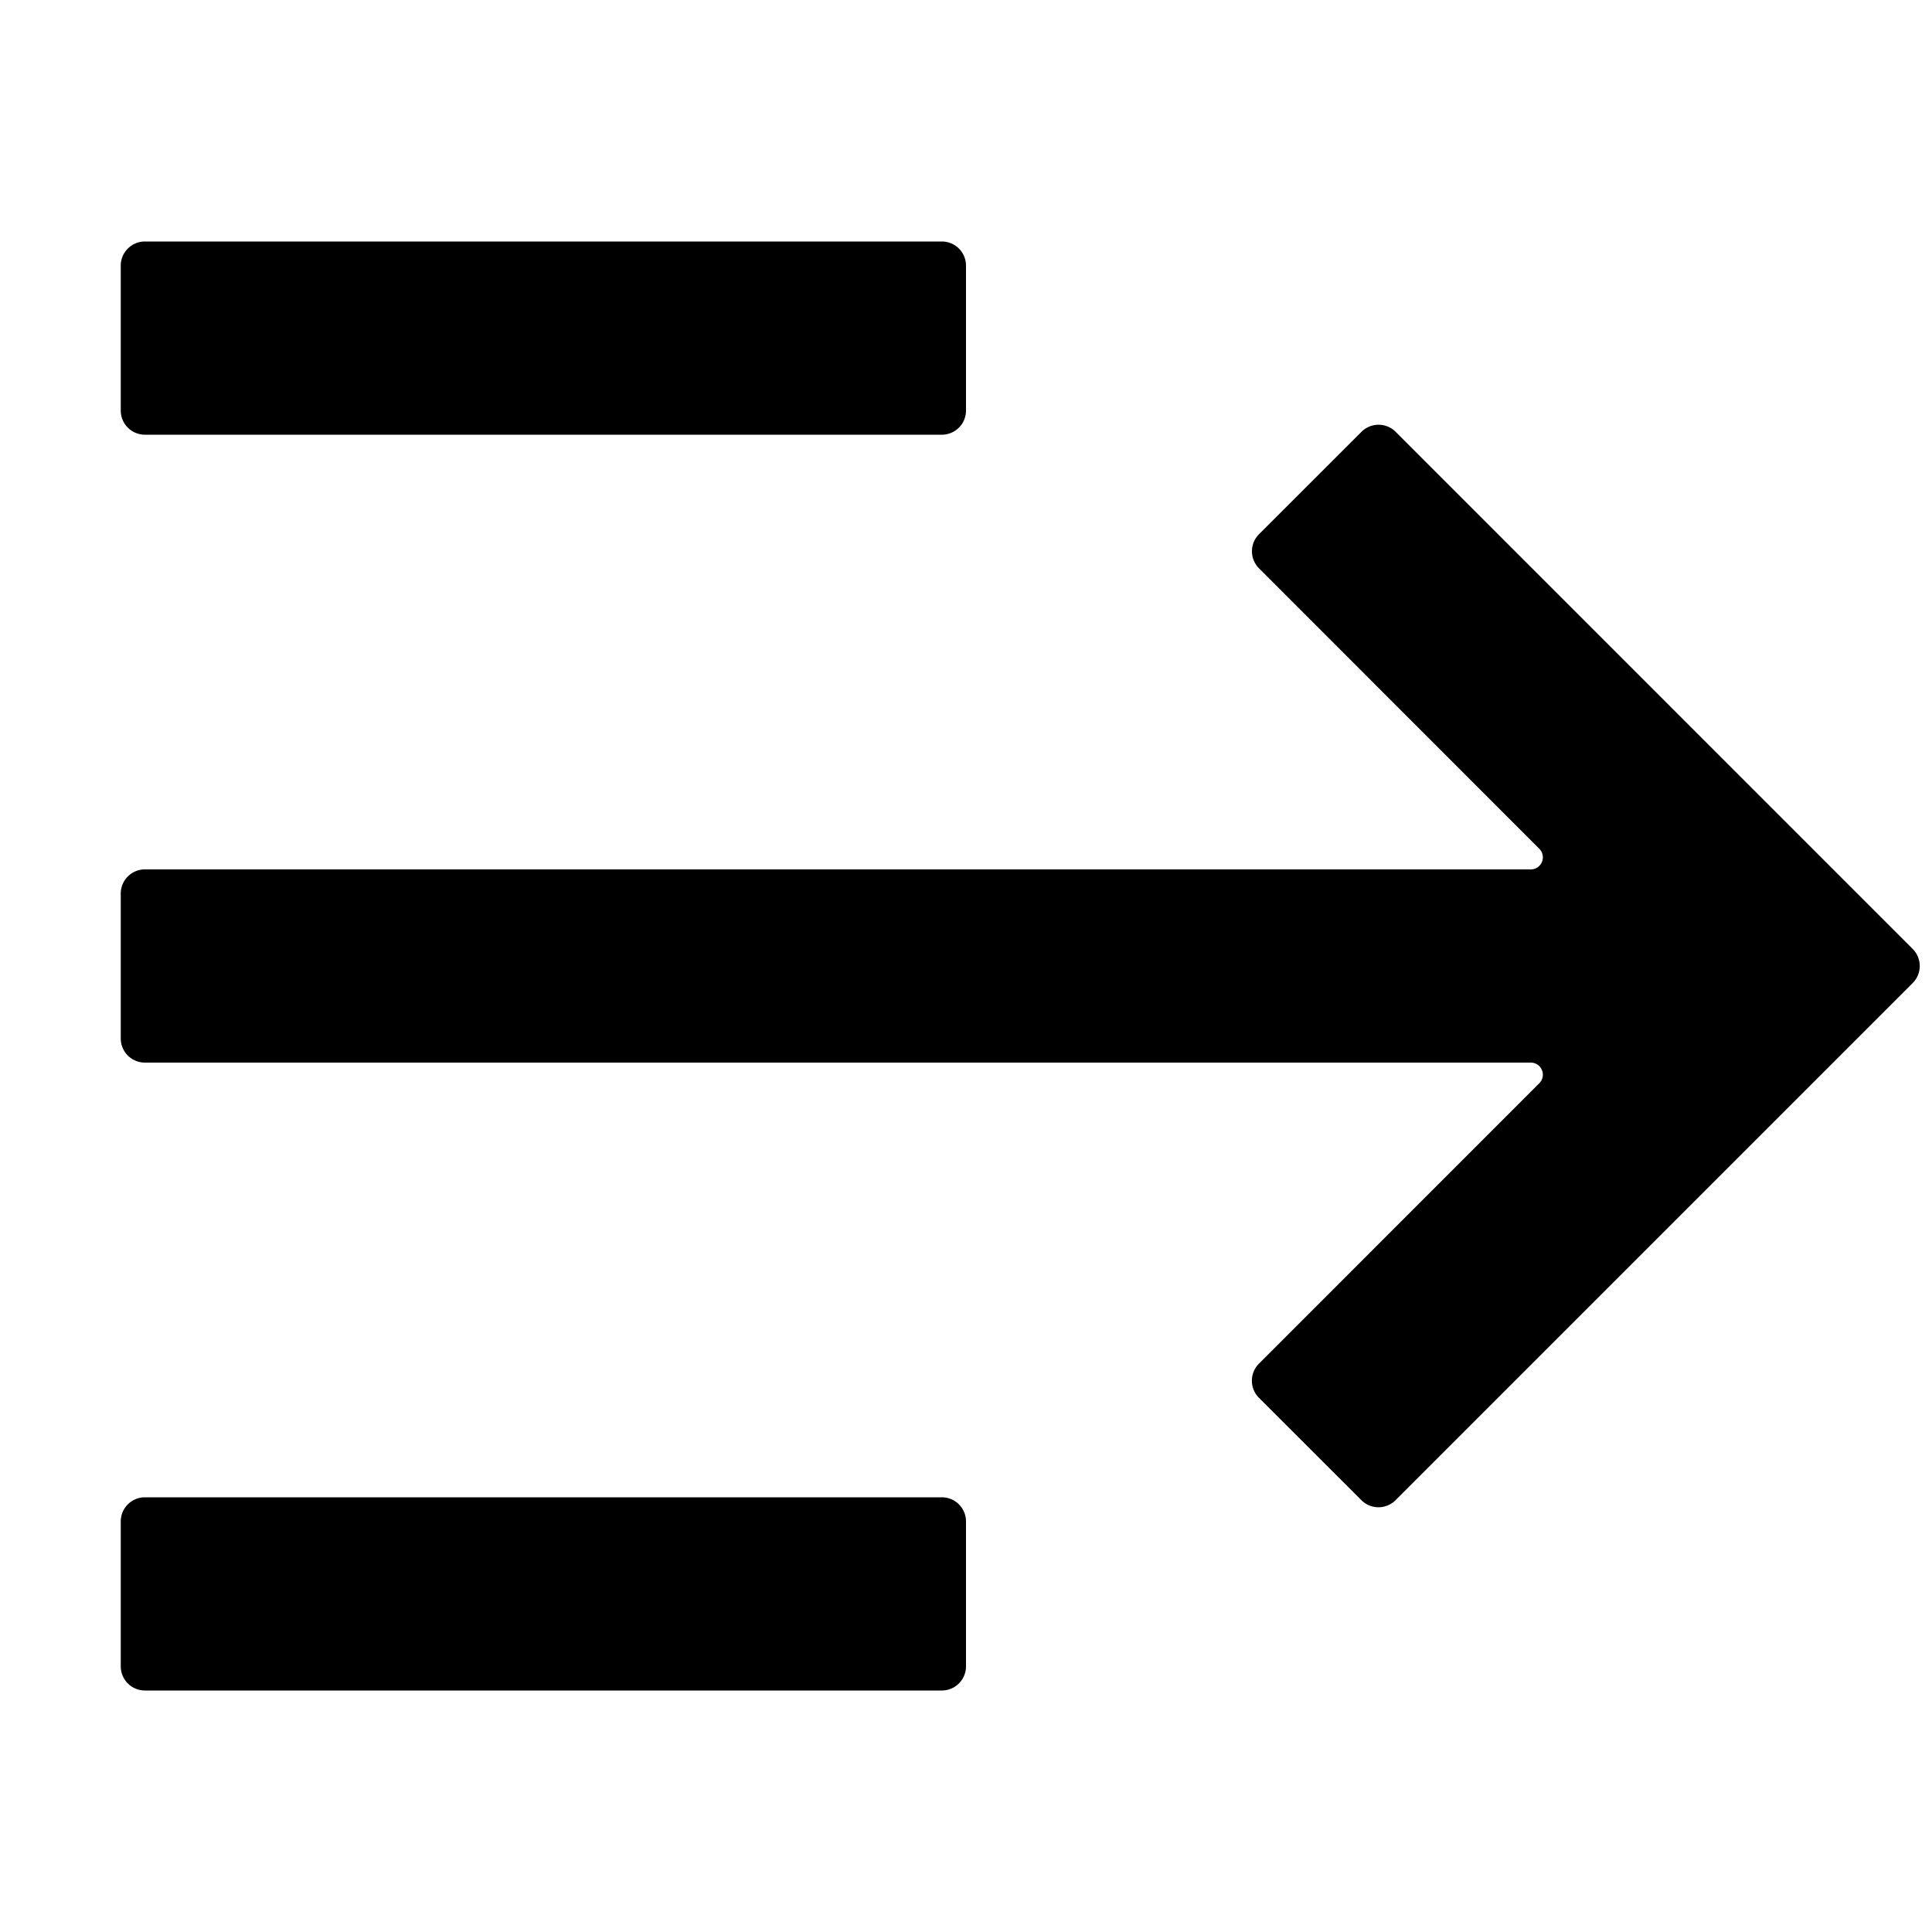 <svg width="24" height="24" viewBox="0 0 24 24"><g><path d="M1.5 18.9a.3.3 0 0 1 .3-.3h9.9a.3.3 0 0 1 .3.3v1.8a.3.3 0 0 1-.3.3H1.8a.3.3 0 0 1-.3-.3zM23.76 11.788a.3.3 0 0 1 0 .424l-6.424 6.424a.3.3 0 0 1-.424 0l-1.273-1.272a.3.3 0 0 1 0-.424l3.483-3.484a.15.15 0 0 0-.106-.256H1.8a.3.3 0 0 1-.3-.3v-1.8a.3.3 0 0 1 .3-.3h17.216a.15.15 0 0 0 .106-.256L15.64 7.06a.3.3 0 0 1 0-.424l1.273-1.272a.3.3 0 0 1 .424 0zM1.5 3.3a.3.3 0 0 1 .3-.3h9.9a.3.3 0 0 1 .3.3v1.8a.3.3 0 0 1-.3.3H1.8a.3.3 0 0 1-.3-.3z"/></g></svg>